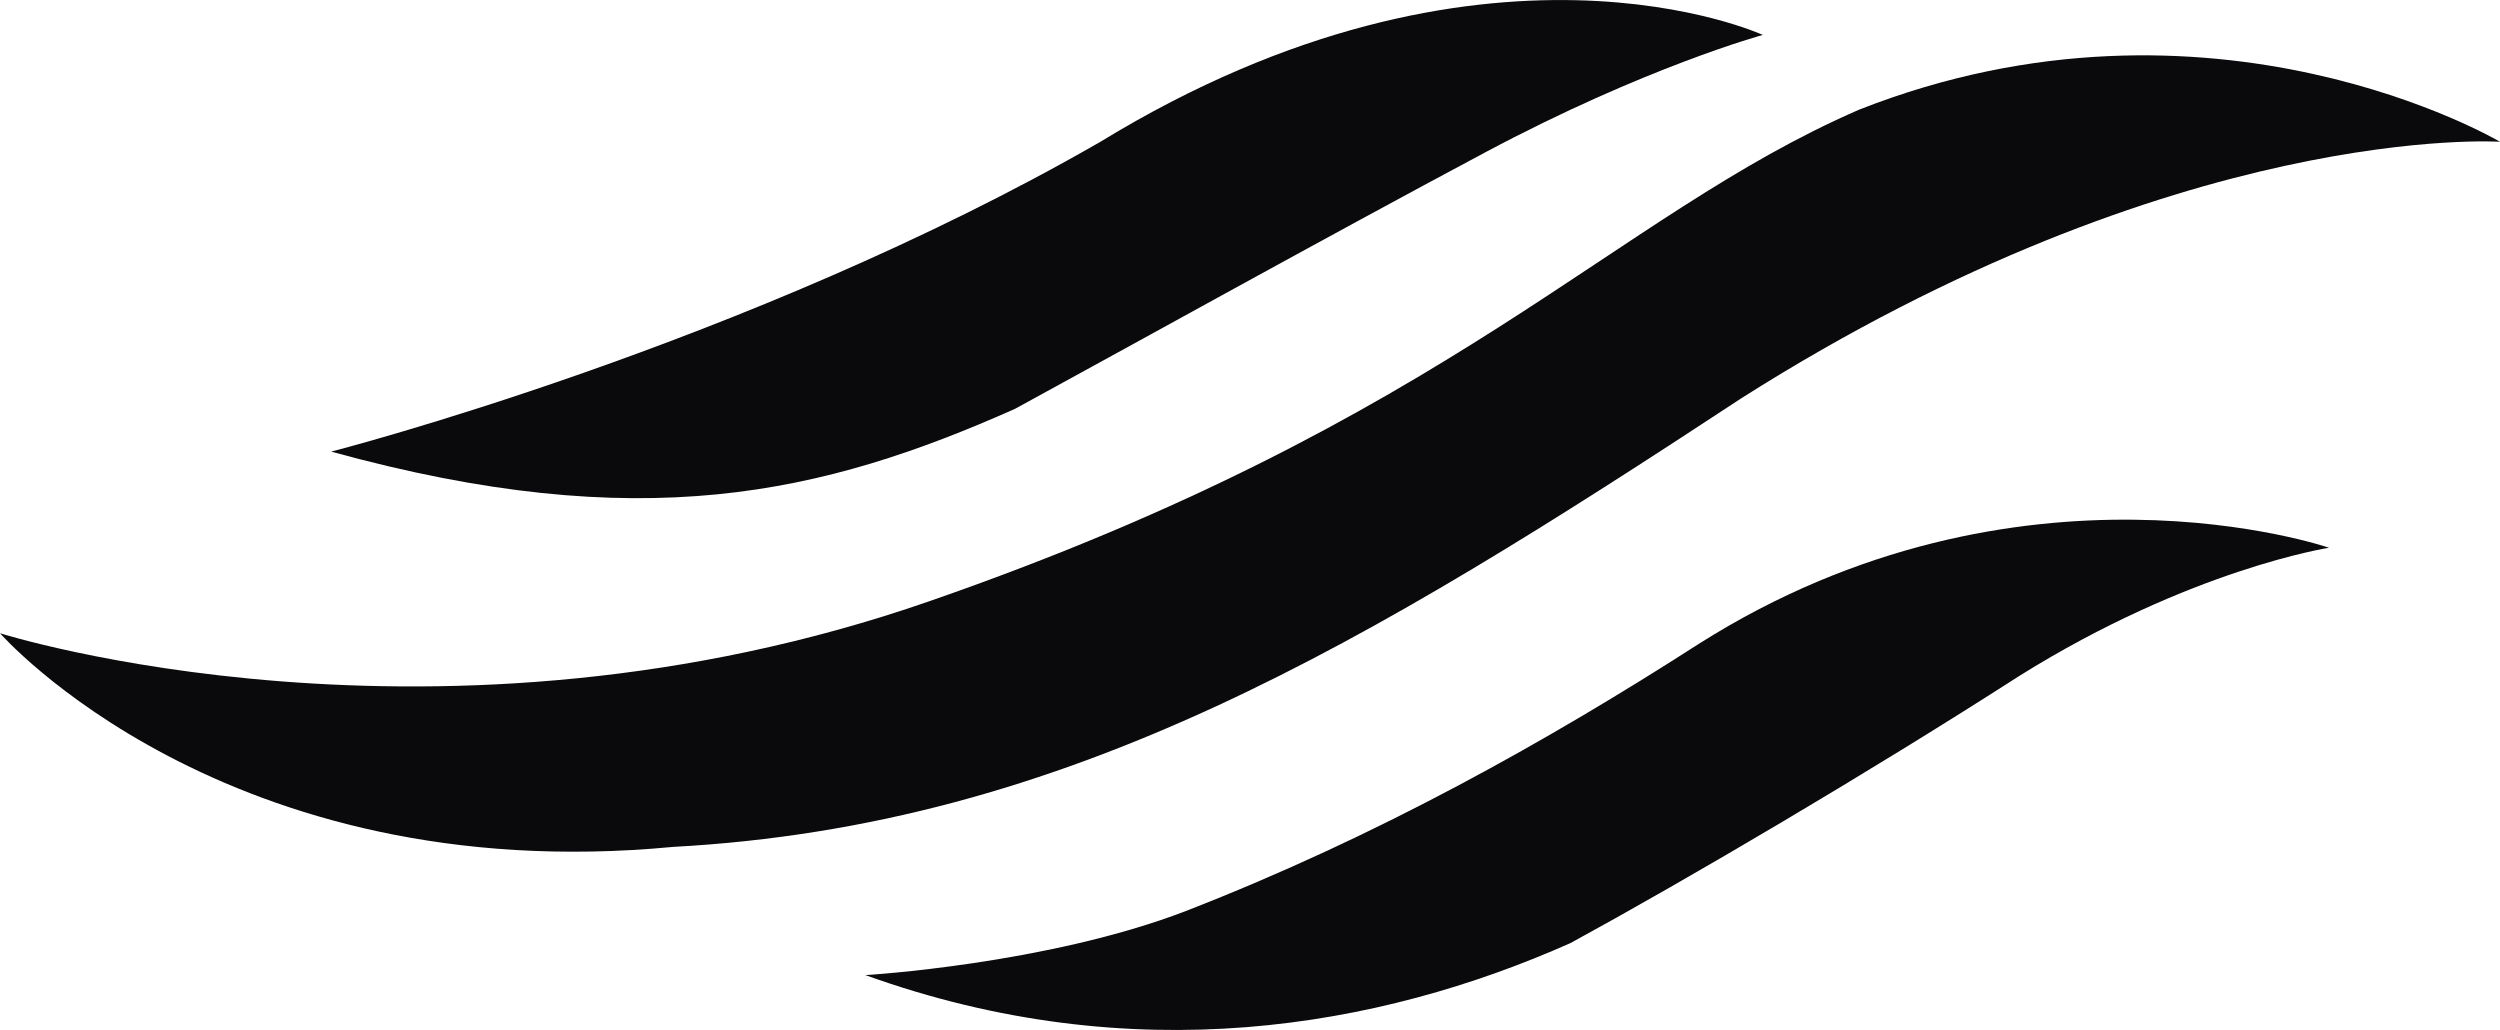 <?xml version="1.0" encoding="UTF-8" standalone="no"?>
<!-- Generator: Adobe Illustrator 24.0.0, SVG Export Plug-In . SVG Version: 6.00 Build 0)  -->

<svg
   version="1.1"
   id="Capa_1"
   x="0px"
   y="0px"
   viewBox="0 0 23.4 9.64"
   xml:space="preserve"
   sodipodi:docname="ecb8a6de594495c0146a803fe5c4079a.svg"
   width="23.4"
   height="9.64"
   xmlns:inkscape="http://www.inkscape.org/namespaces/inkscape"
   xmlns:sodipodi="http://sodipodi.sourceforge.net/DTD/sodipodi-0.dtd"
   xmlns="http://www.w3.org/2000/svg"
   xmlns:svg="http://www.w3.org/2000/svg"><defs
   id="defs15" /><sodipodi:namedview
   id="namedview13"
   pagecolor="#ffffff"
   bordercolor="#666666"
   borderopacity="1.0"
   inkscape:pageshadow="2"
   inkscape:pageopacity="0.0"
   inkscape:pagecheckerboard="0" />
<style
   type="text/css"
   id="style2">
	.st0{fill:#0A0A0D;}
</style>
<g
   id="g10"
   transform="translate(-0.3,-7.973)">
	<path
   class="st0"
   d="m 3.4,12.2 c 0,0 3.9,-1 7.2,-2.9 3.6,-2.2 6.2,-1 6.2,-1 0,0 -1.1,0.3 -2.6,1.1 -1.5,0.8 -3.3,1.8 -4.4,2.4 C 8,12.6 6.3,13 3.4,12.2 Z"
   id="path4" />
	<path
   class="st0"
   d="m 8.4,17.1 c 0,0 1.7,-0.1 3,-0.6 1.8,-0.7 3.4,-1.6 4.8,-2.5 3,-1.9 5.9,-0.9 5.9,-0.9 0,0 -1.3,0.2 -2.9,1.2 -1.4,0.9 -3.1,1.9 -4.2,2.5 -1.8,0.8 -4.1,1.2 -6.6,0.3 z"
   id="path6" />
	<path
   class="st0"
   d="m 0.3,13.9 c 0,0 4.1,1.3 8.7,-0.3 4.9,-1.7 6.4,-3.6 8.7,-4.6 3.3,-1.3 6,0.3 6,0.3 0,0 -3,-0.2 -7.1,2.4 -3.5,2.3 -6.3,4 -10,4.2 -4.2,0.4 -6.3,-2 -6.3,-2 z"
   id="path8" />
</g>
</svg>
